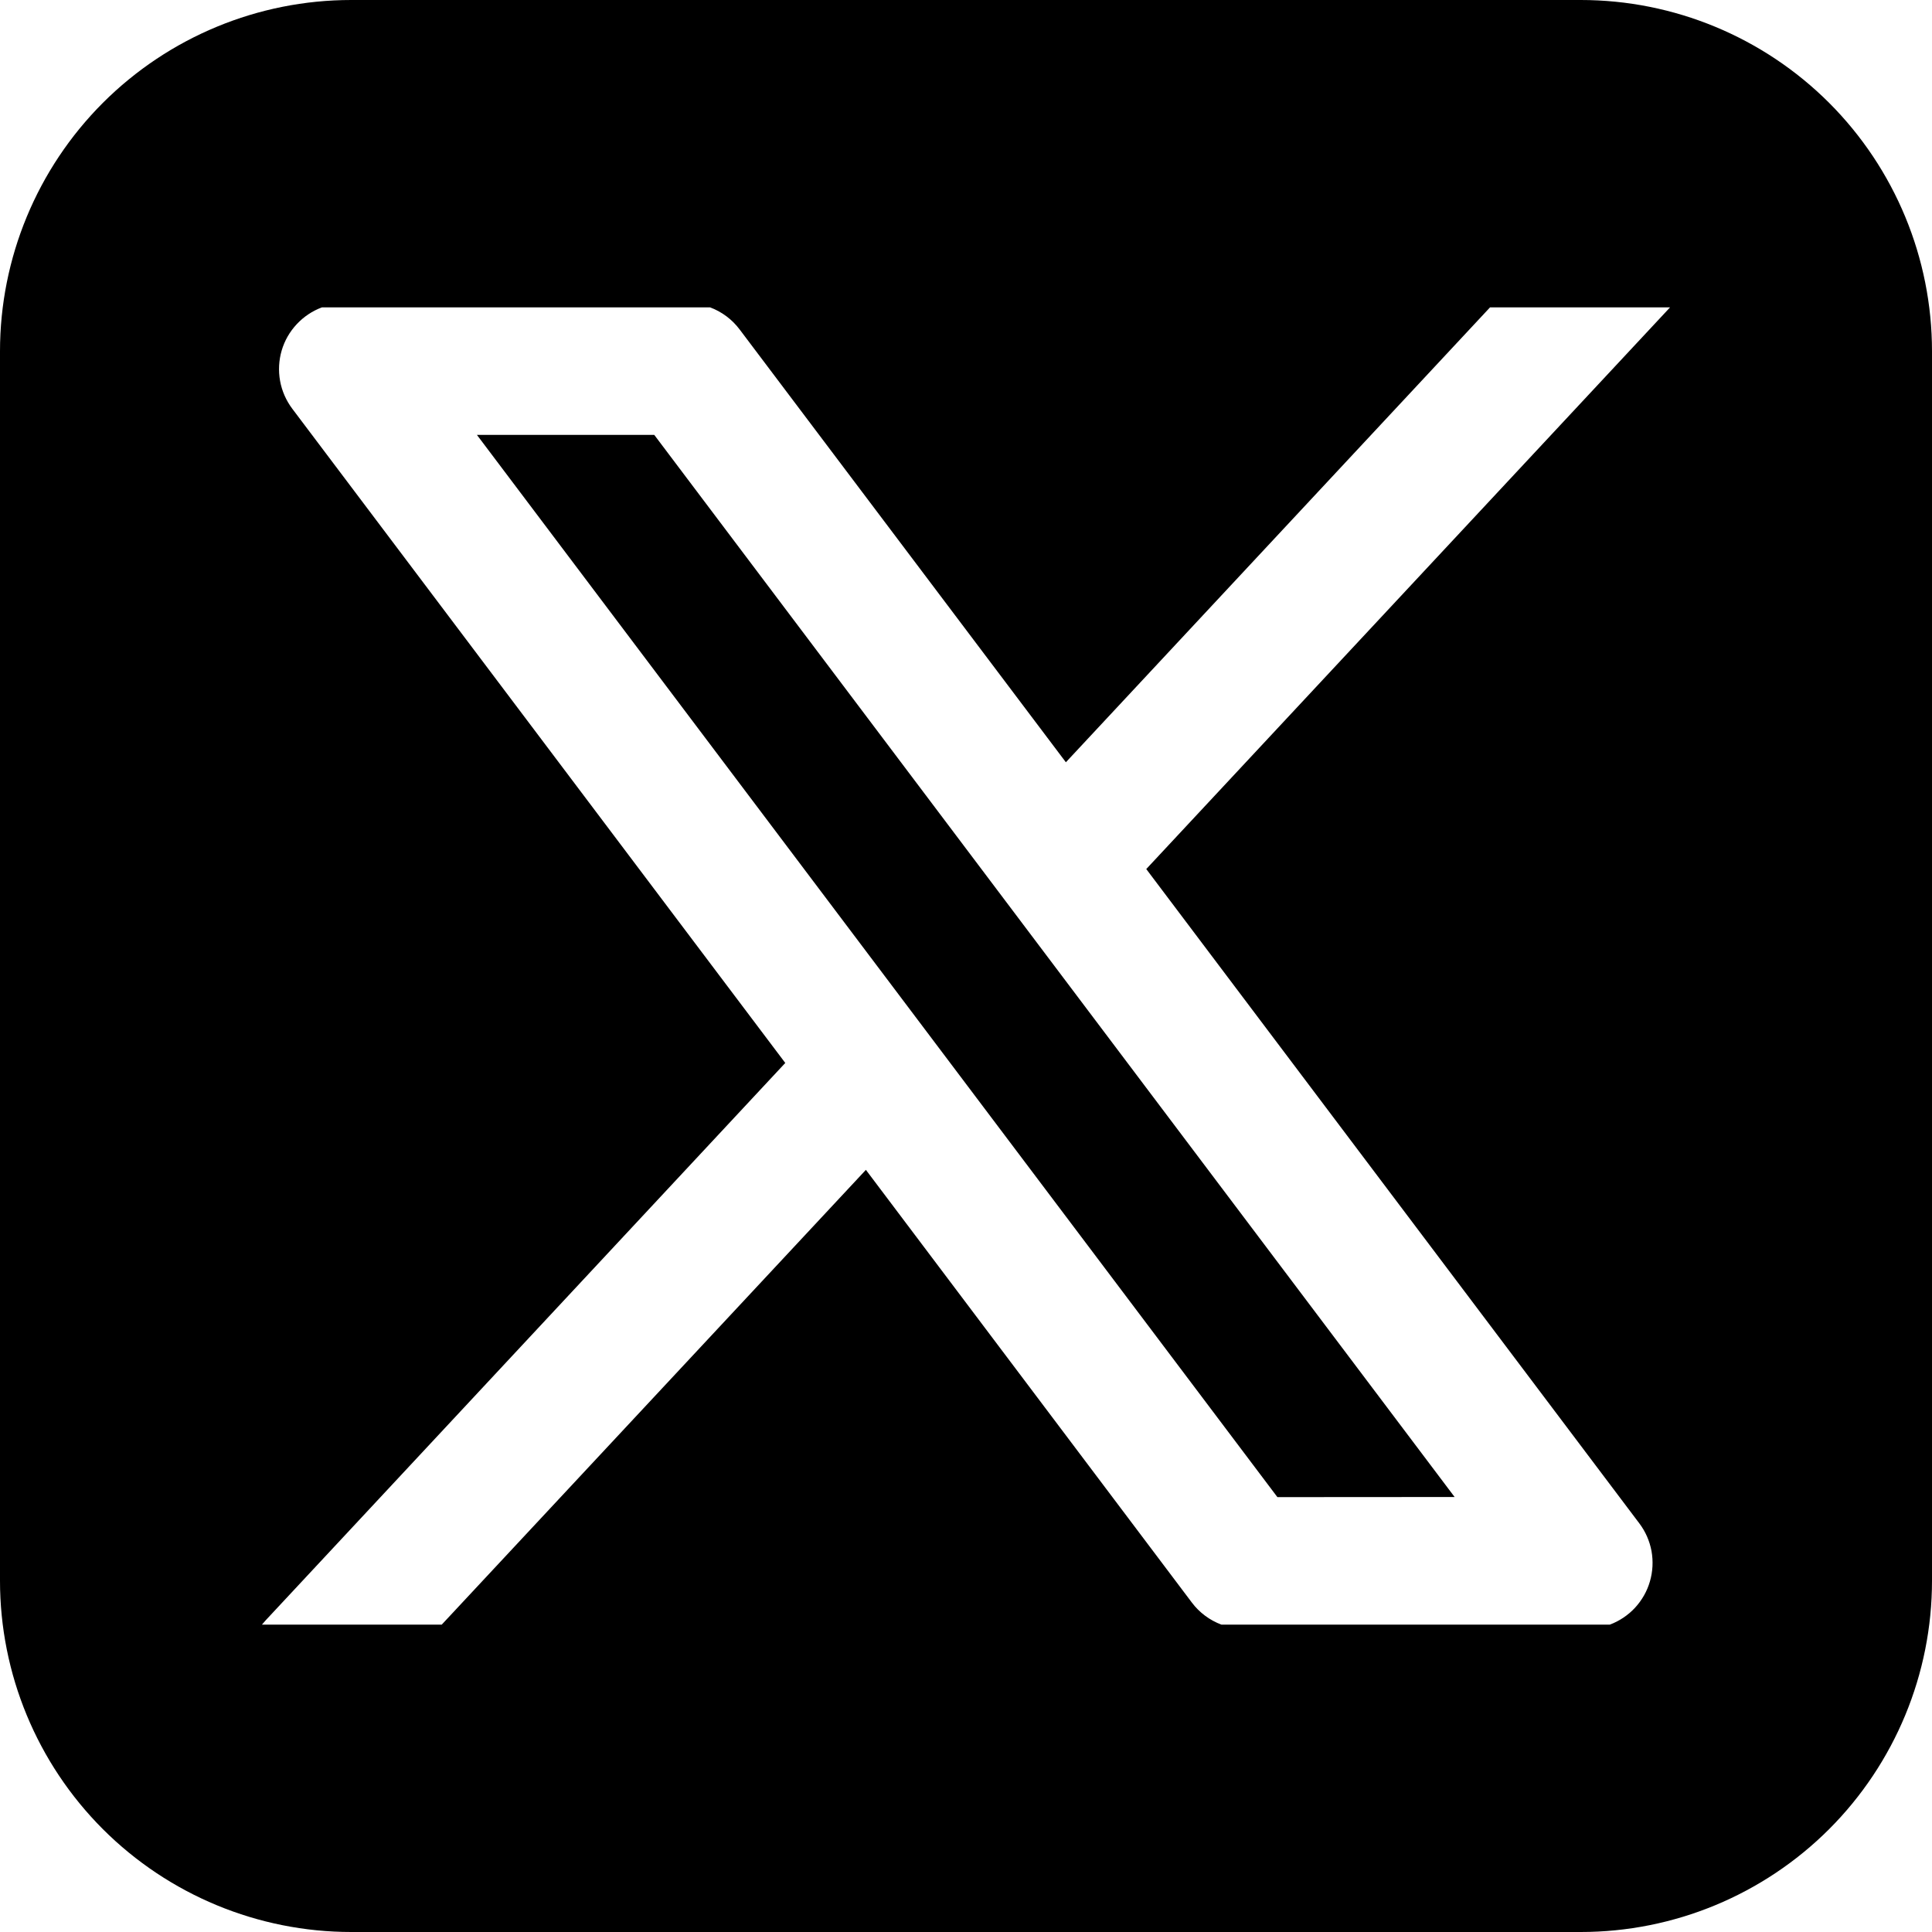 <svg width="33" height="33" viewBox="0 0 33 33" fill="none" xmlns="http://www.w3.org/2000/svg">
<path fill-rule="evenodd" clip-rule="evenodd" d="M6 0C4.409 0 2.883 0.632 1.757 1.757C0.632 2.883 0 4.409 0 6V27C0 28.591 0.632 30.117 1.757 31.243C2.883 32.368 4.409 33 6 33H27C28.591 33 30.117 32.368 31.243 31.243C32.368 30.117 33 28.591 33 27V6C33 4.409 32.368 2.883 31.243 1.757C30.117 0.632 28.591 0 27 0H6ZM5.499 5.25C5.335 5.311 5.187 5.41 5.068 5.538C4.948 5.666 4.86 5.82 4.811 5.988C4.762 6.156 4.753 6.334 4.784 6.506C4.815 6.678 4.887 6.841 4.992 6.981L13.413 18.156L4.54 27.674L4.474 27.75H7.545L14.79 19.982L20.358 27.373C20.487 27.545 20.663 27.675 20.863 27.75H27.497C27.66 27.689 27.808 27.59 27.927 27.462C28.046 27.333 28.134 27.179 28.182 27.011C28.231 26.843 28.24 26.666 28.209 26.493C28.177 26.321 28.106 26.159 28 26.019L19.579 14.844L28.526 5.25H25.451L18.206 13.02L12.634 5.628C12.505 5.456 12.33 5.325 12.129 5.25H5.499ZM21.819 25.572L8.146 7.428H11.175L24.846 25.57L21.819 25.572Z" fill="black"/>
</svg>
